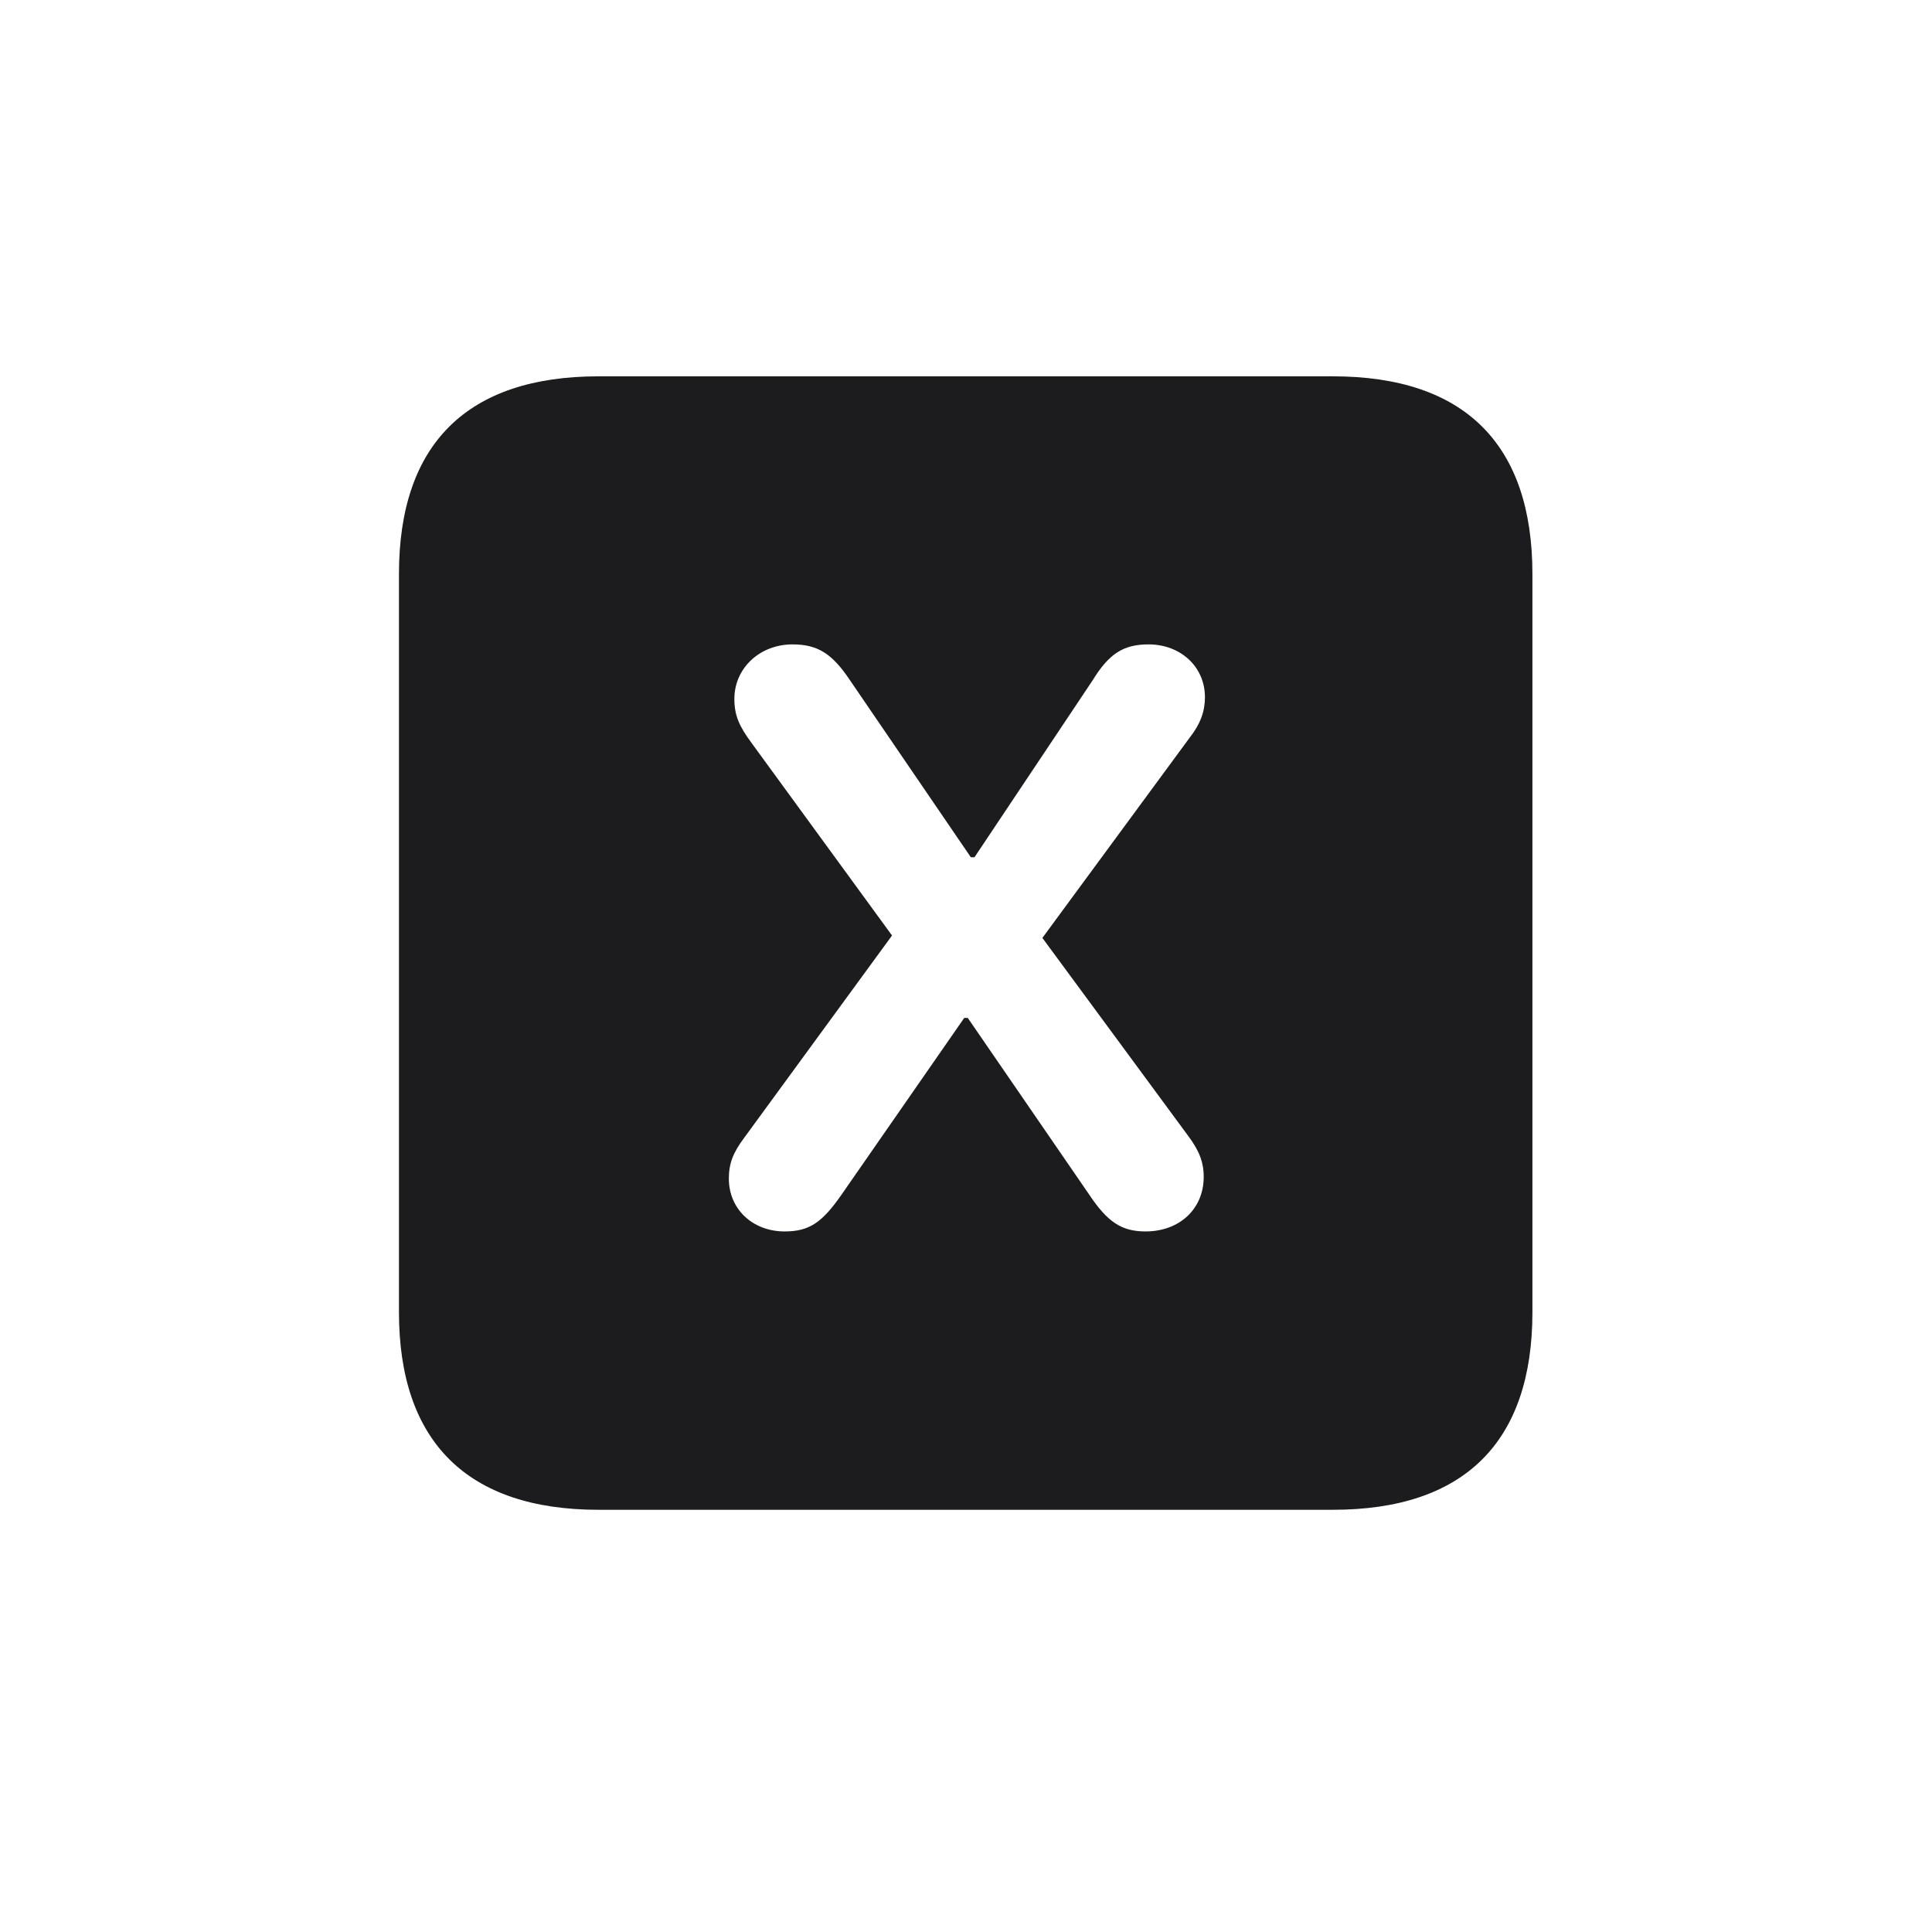 <svg width="28" height="28" viewBox="0 0 28 28" fill="none" xmlns="http://www.w3.org/2000/svg">
<path d="M8.674 21.881H19.317C21.225 21.881 22.209 20.896 22.209 19.016V8.319C22.209 6.438 21.225 5.454 19.317 5.454H8.674C6.775 5.454 5.782 6.43 5.782 8.319V19.016C5.782 20.896 6.775 21.881 8.674 21.881ZM11.372 17.847C10.906 17.847 10.563 17.521 10.563 17.082C10.563 16.862 10.625 16.704 10.783 16.493L12.928 13.558L10.889 10.763C10.713 10.525 10.643 10.367 10.643 10.13C10.643 9.682 11.012 9.339 11.486 9.339C11.847 9.339 12.058 9.471 12.312 9.849L14.07 12.424H14.123L15.837 9.857C16.074 9.471 16.285 9.339 16.645 9.339C17.111 9.339 17.463 9.664 17.463 10.104C17.463 10.306 17.401 10.49 17.234 10.701L15.107 13.593L17.217 16.458C17.375 16.669 17.445 16.836 17.445 17.056C17.445 17.521 17.094 17.847 16.602 17.847C16.25 17.847 16.048 17.706 15.784 17.311L14.026 14.753H13.974L12.198 17.311C11.917 17.715 11.732 17.847 11.372 17.847Z" fill="#1C1C1E"/>
</svg>
